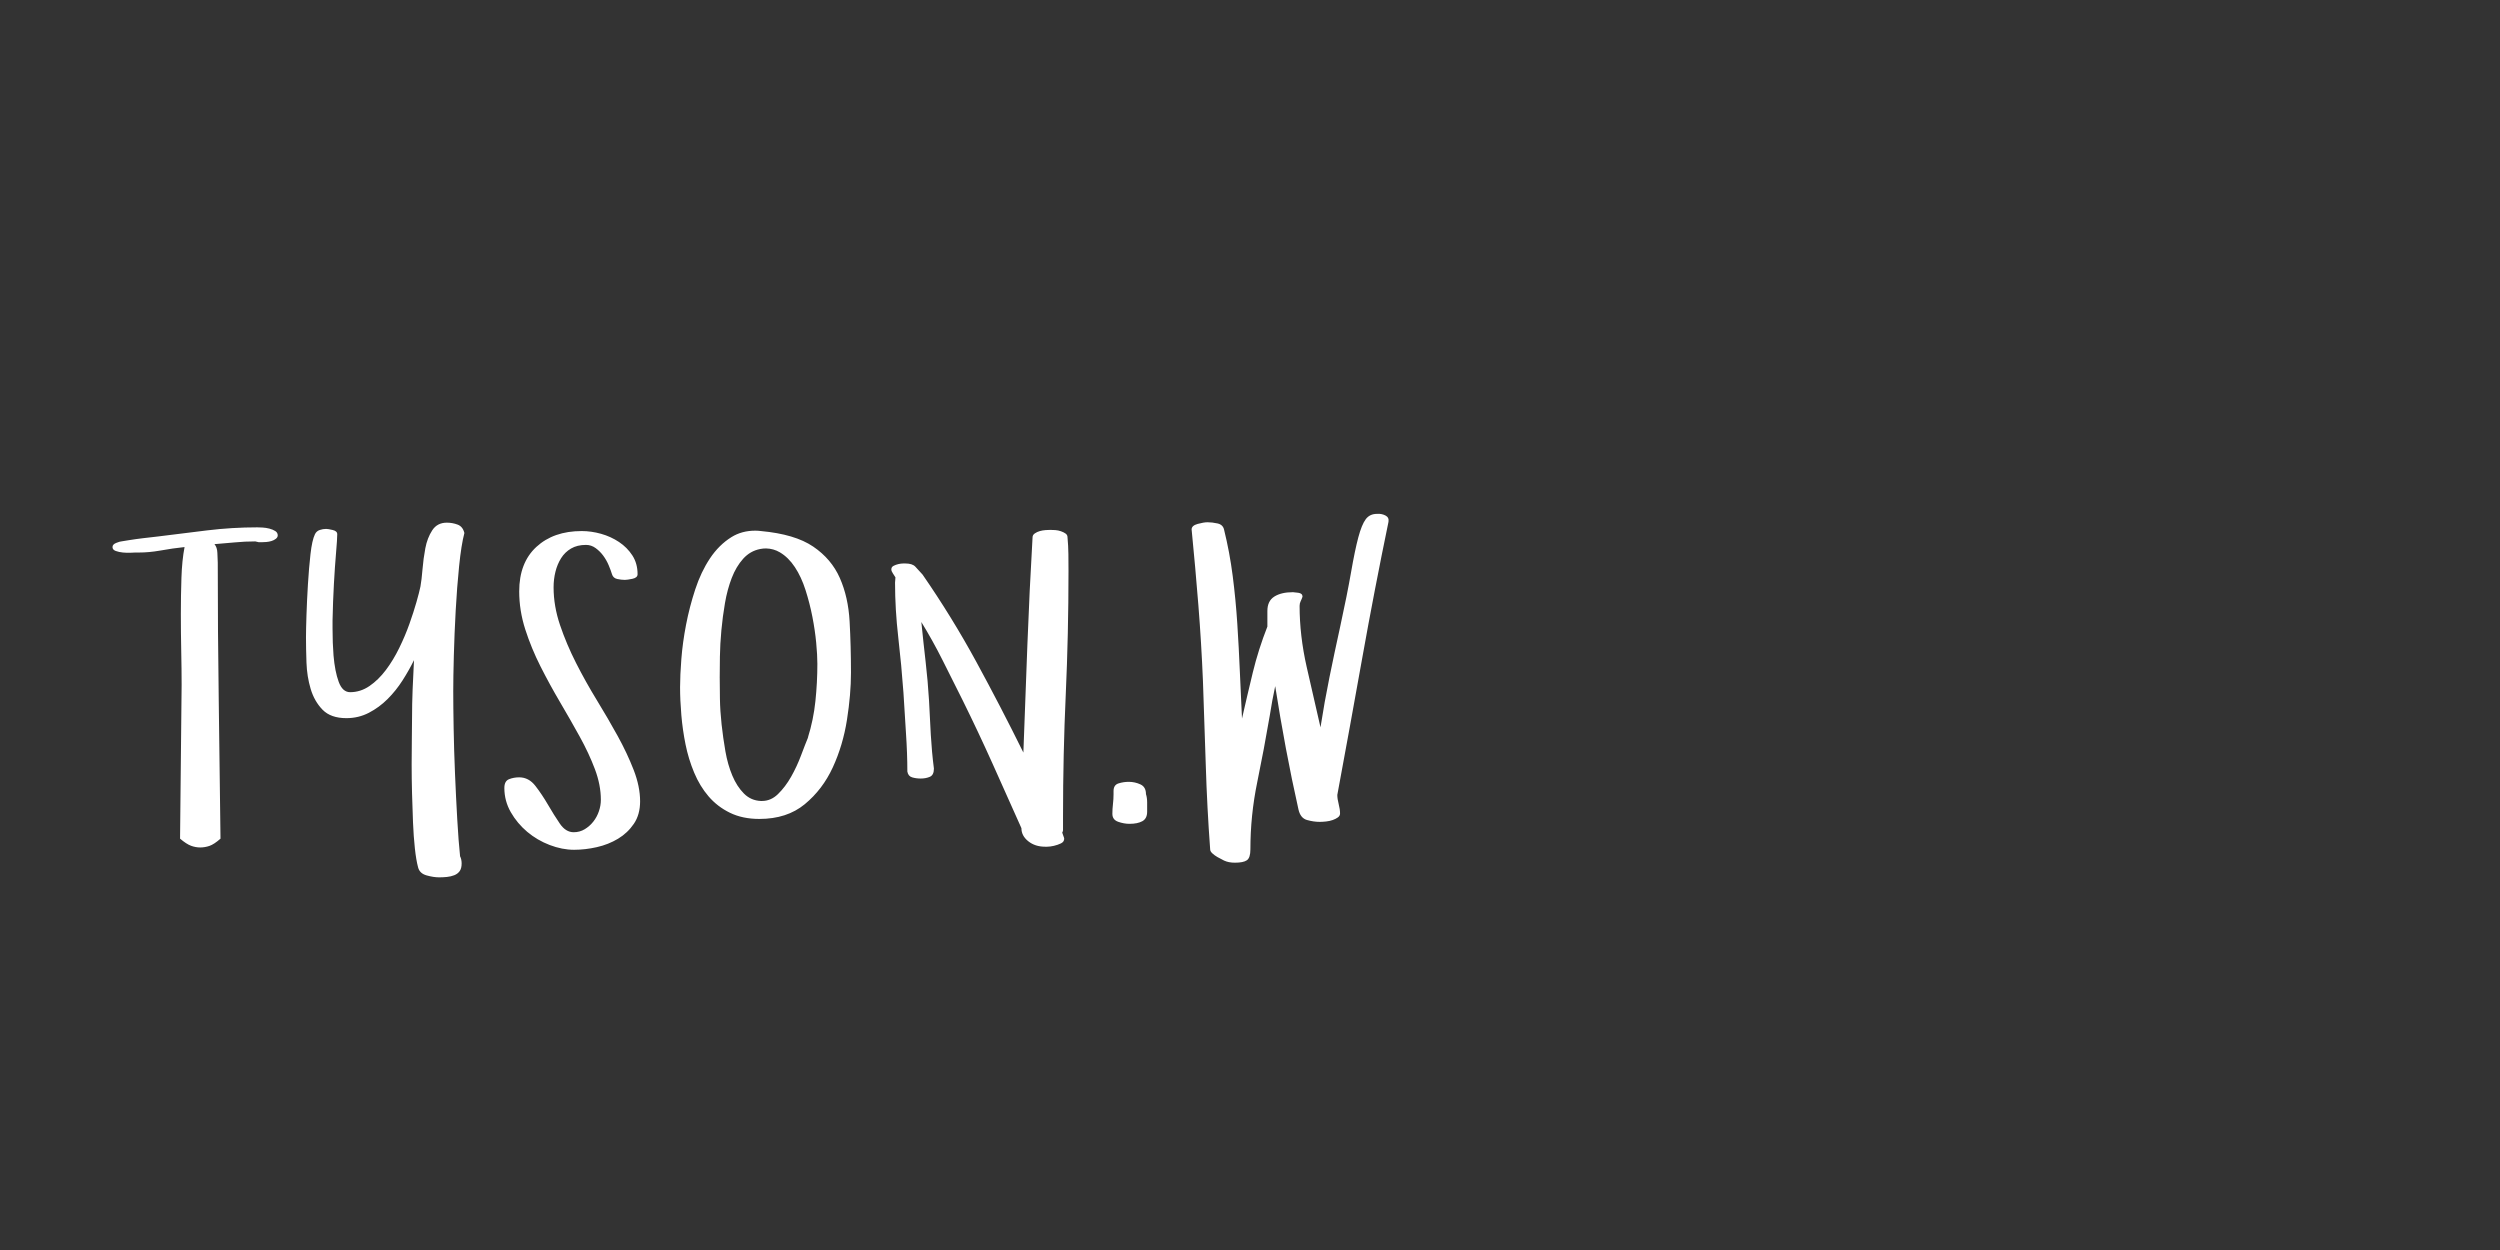<?xml version="1.0"?>
<svg version="1.1" xmlns="http://www.w3.org/2000/svg" width="400px" height="200px" style=""><rect width="100%" height="100%" fill="#333333" stroke="none"/><path fill="#ffffff" d="M18,87.531q0-0.438,0.609-0.672t0.797-0.234l1.156-0.188q1.156-0.188,2.344-0.328t2.312-0.266q3.969-0.5,7.938-0.984t8-0.484q0.312,0,0.859,0.031t1.094,0.172t0.938,0.391t0.391,0.688q0,0.312-0.297,0.547t-0.703,0.359t-0.828,0.156t-0.672,0.031l-0.547,0t-0.547-0.125q-1.656,0-3.266,0.156t-3.266,0.281q0.438,0.5,0.469,1.406t0.062,1.562q0,11.062,0.156,22t0.281,22.094l0,0.062q-1.031,0.906-1.766,1.156t-1.484,0.25q-0.719,0-1.453-0.266t-1.766-1.141l0-0.062l0.25-24.531q0-2.438-0.062-5.375t-0.062-5.953t0.094-5.828t0.5-4.906q-1.844,0.188-3.906,0.562q-1.781,0.312-3.406,0.312l-0.562,0q-0.125,0-0.734,0.031t-1.25-0.031t-1.156-0.25t-0.516-0.625z M48.958,101.969q0-1.219,0.078-3.578t0.234-4.922t0.406-4.797t0.719-3.203q0.25-0.5,0.766-0.672t1.016-0.172q0.312,0,1.047,0.172t0.734,0.672q0,0.781-0.188,2.953t-0.344,4.984t-0.219,5.844l0,1.344q0,2.281,0.156,4.281q0.219,2.562,0.828,4.219t1.828,1.656q1.656,0,3.094-0.984t2.625-2.562t2.141-3.531t1.625-3.844t1.125-3.484t0.641-2.5q0.188-1.031,0.328-2.75t0.453-3.375t1.109-2.875t2.328-1.219q0.906,0,1.734,0.312t1.078,1.344q-0.5,1.906-0.844,5.297t-0.547,7.109t-0.297,7.203t-0.094,5.672q0,2.438,0.062,5.953t0.219,7.266t0.359,7.297t0.453,5.922q0.25,0.5,0.25,1.156q0,0.781-0.312,1.219t-0.859,0.656t-1.188,0.281t-1.234,0.062q-0.906,0-2.016-0.312t-1.359-1.281q-0.312-1.156-0.516-3.047t-0.297-4.125t-0.156-4.672t-0.062-4.672t0.031-4.156t0.031-3.141q0-2.375,0.094-4.672t0.219-4.672q-0.781,1.594-1.828,3.234t-2.391,2.984t-3,2.203t-3.594,0.859q-2.5,0-3.812-1.344t-1.906-3.328t-0.672-4.219t-0.078-4.047z M80.698,126.062q0-1.094,0.75-1.391t1.625-0.297q1.531,0,2.594,1.375t2.016,3.016t1.891,3.016t2.219,1.375q0.969,0,1.766-0.484t1.375-1.219t0.891-1.656t0.312-1.828q0-2.375-0.953-4.906t-2.438-5.219t-3.141-5.5t-3.125-5.719t-2.438-5.922t-0.969-6.078q0-4.594,2.75-7.125t7.25-2.531q1.531,0,3.094,0.438t2.875,1.312t2.141,2.156t0.828,3q0,0.562-0.828,0.734t-1.203,0.172q-0.562,0-1.219-0.141t-0.844-0.766t-0.531-1.438t-0.859-1.516t-1.219-1.219t-1.547-0.516q-1.406,0-2.391,0.578t-1.594,1.547t-0.906,2.172t-0.297,2.484q0,3,1.031,6.047t2.562,6.062t3.328,5.953t3.328,5.719t2.562,5.438t1.031,5.031q0,2.125-1,3.594t-2.531,2.391t-3.391,1.344t-3.641,0.422q-1.906,0-3.906-0.766t-3.594-2.109t-2.625-3.141t-1.031-3.891z M108.813,109.906q0-1.844,0.203-4.469t0.75-5.469t1.469-5.656t2.359-4.969t3.438-3.406q1.656-1.031,3.812-1.031q0.438,0,0.906,0.062q5.438,0.5,8.359,2.484t4.266,5.031t1.562,6.938t0.219,8.203q0,3.469-0.641,7.547t-2.266,7.609t-4.484,5.891t-7.266,2.359q-2.688,0-4.703-0.984t-3.422-2.625t-2.312-3.812t-1.375-4.5t-0.672-4.703t-0.203-4.5z M115.157,108.5q0,1.344,0.031,3.297t0.266,4.109t0.609,4.297t1.109,3.891t1.859,2.875t2.719,1.188l0.156,0q1.438,0,2.562-1.094q1.188-1.156,2.109-2.781t1.594-3.422t1.203-3.078l-0.125,0.281q0.906-2.875,1.219-5.891t0.312-5.953q0-1.406-0.188-3.391t-0.609-4.141t-1.094-4.266t-1.703-3.672t-2.406-2.375q-1-0.594-2.219-0.625q-0.469,0-0.938,0.094q-1.594,0.312-2.719,1.562t-1.828,3.078t-1.078,4t-0.578,4.375t-0.234,4.219t-0.031,3.422z M129.25,118.125l0-0.062l0,0.062z M142.615,91.094q0-0.375,0.359-0.562t0.781-0.281t0.766-0.094l0.344,0q1.094,0,1.578,0.5t1.172,1.281q4.688,6.781,8.594,13.953t7.531,14.516q0.312-8.562,0.641-17.234t0.828-17.203q0-0.375,0.359-0.625t0.812-0.375t0.922-0.156t0.719-0.031q0.375,0,0.828,0.031t0.906,0.188t0.75,0.375t0.297,0.594q0.125,1.344,0.141,2.703t0.016,2.703q0,10.062-0.438,19.719t-0.438,19.5l0,2.25q0,0.125-0.125,0.375q0.062,0.25,0.188,0.547t0.125,0.422q0,0.5-0.516,0.75t-1.125,0.391t-1.078,0.141t-0.344,0q-1.594,0-2.688-0.875t-1.094-2.094q-2.312-5.188-4.609-10.297t-4.797-10.172q-1.594-3.188-3.203-6.391t-3.453-6.203q0.062,0.062,0.062,0.188q0.312,3.125,0.672,6.234t0.547,6.234q0.125,2.688,0.281,5.438t0.5,5.438q0,1.031-0.641,1.312t-1.484,0.281q-0.719,0-1.359-0.188t-0.766-0.938q0-2.875-0.219-6.109t-0.406-6.516q-0.312-4.344-0.828-8.828t-0.516-8.766q0-0.188,0.031-0.391t0.031-0.453q-0.188-0.312-0.422-0.656t-0.234-0.625z M177.98,130.219q0-0.781,0.094-1.578t0.094-1.578l0-0.5q0-0.969,0.797-1.219t1.641-0.25q0.969,0,1.859,0.406t0.891,1.562q0.188,0.562,0.188,1.344l0,1.469q0,1.094-0.766,1.516t-2.047,0.422q-0.906,0-1.828-0.328t-0.922-1.266z M190.657,84.719q0-0.625,0.969-0.891t1.594-0.266q0.719,0,1.578,0.188t1.047,0.969q0.906,3.656,1.391,7.453t0.734,7.641t0.406,7.641t0.344,7.516q0.844-3.719,1.734-7.391t2.328-7.328l0-2.5q0-1.594,1.109-2.297t2.984-0.703q0.188,0,0.859,0.094t0.672,0.625q-0.125,0.375-0.297,0.719t-0.172,0.75q0,4.75,1.125,9.734t2.219,9.703q0.625-4.031,1.438-8.031t1.688-7.969q1.156-5.312,1.766-8.828t1.156-5.562t1.188-2.906t1.797-0.859q0.719-0.062,1.344,0.25t0.5,1.031q-2.25,10.875-4.203,21.812t-3.984,21.875q0,0.625,0.219,1.469t0.219,1.5q0,0.375-0.344,0.625t-0.828,0.422t-1.062,0.234t-1.016,0.062q-0.969,0-2.031-0.297t-1.375-1.703q-1.094-4.875-2.016-9.797t-1.703-9.922q-0.25,1.156-0.469,2.344t-0.406,2.406q-0.906,5.312-2,10.625t-1.094,10.75q0,1.344-0.562,1.734t-1.906,0.391q-1.031,0-1.75-0.344q-0.562-0.312-1.062-0.562q-0.438-0.25-0.797-0.578t-0.359-0.641q-0.5-6.781-0.703-13.469t-0.453-13.469q-0.25-6.094-0.734-12.172t-1.078-12.078z"/><path fill="#" d=""/></svg>
